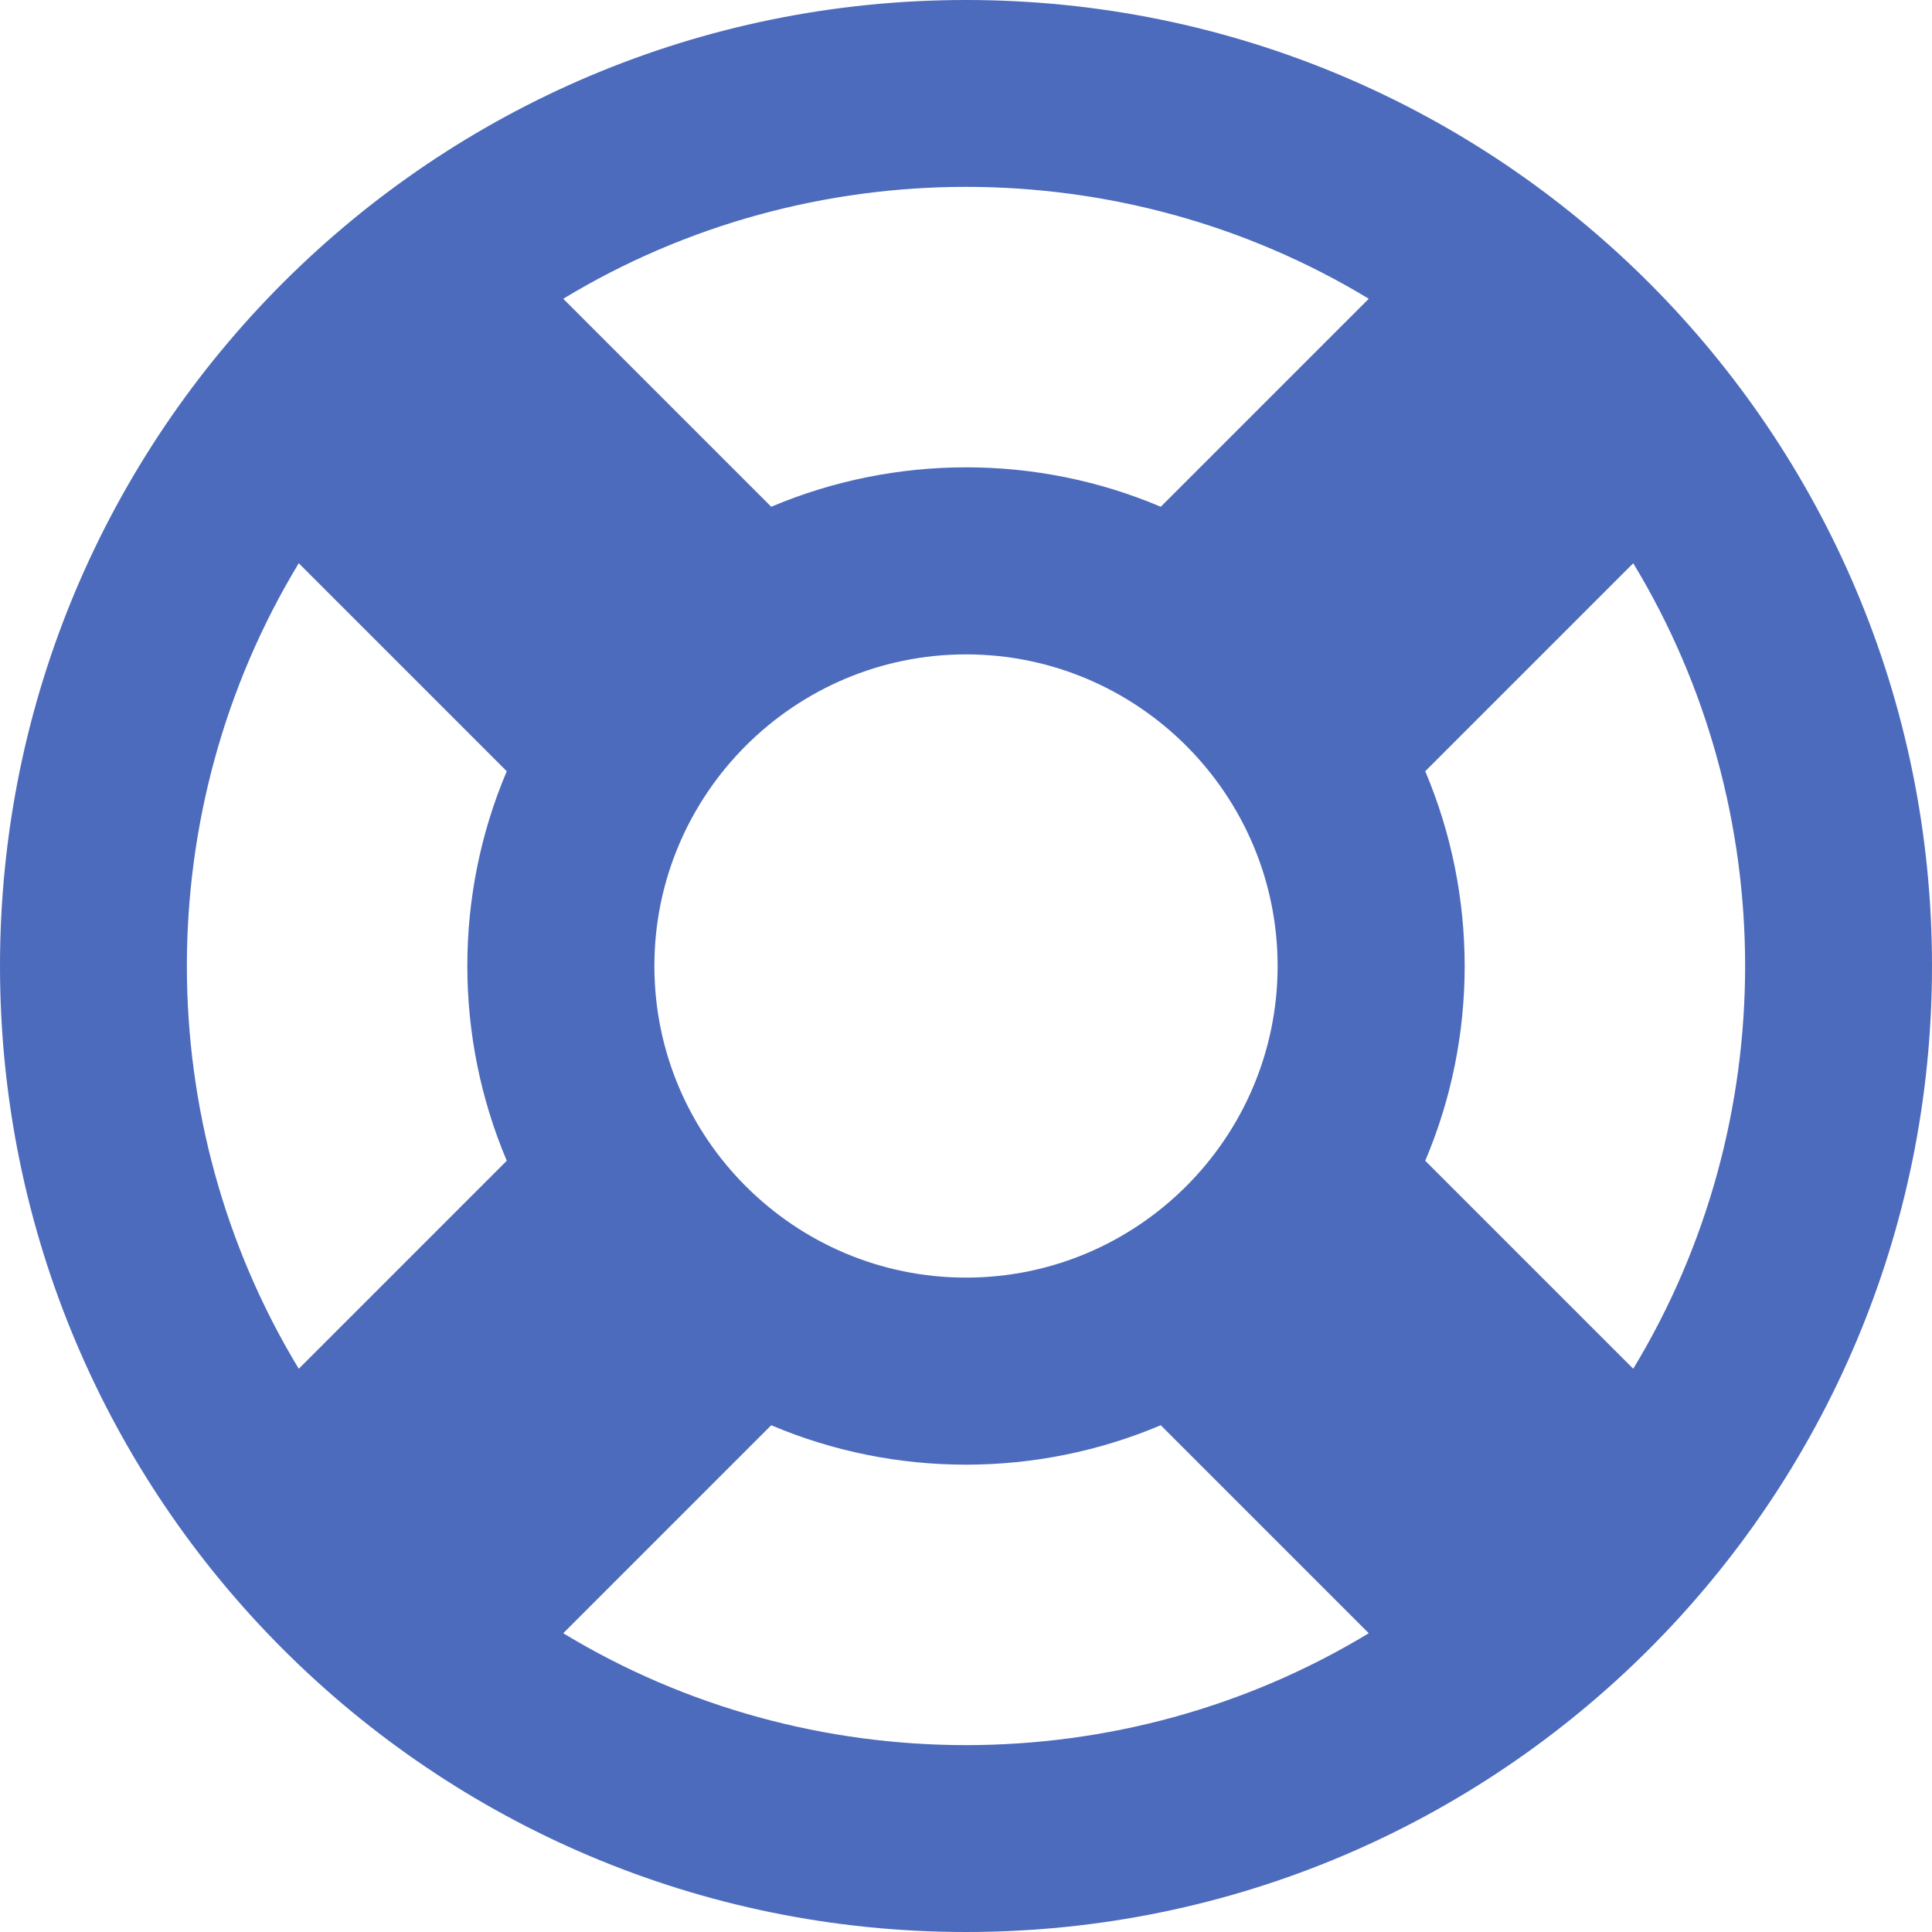 <svg xmlns="http://www.w3.org/2000/svg" viewBox="0 0 496 496">
  <path fill="#4d6bbc" d="M248 496c137 0 248-111 248-248S385 0 248 0 0 111 0 248s111 248 248 248zm-103.4-76.7l53.4-53.4c31.8 13.5 68.1 13.5 100 0l53.4 53.4c-63.2 38.3-143.6 38.3-206.8 0zM328 248c0 44.1-35.9 80-80 80s-80-35.9-80-80 35.9-80 80-80 80 35.9 80 80zm91.3 103.4L365.9 298c13.5-31.8 13.5-68.1 0-100l53.4-53.4c38.3 63.2 38.3 143.6 0 206.8zM351.4 76.7L298 130.1c-31.8-13.5-68.1-13.5-100 0l-53.4-53.4c63.2-38.3 143.6-38.3 206.8 0zM76.7 144.6l53.4 53.4c-13.5 31.8-13.5 68.1 0 100l-53.4 53.4c-38.3-63.2-38.3-143.6 0-206.8z"/>
</svg>